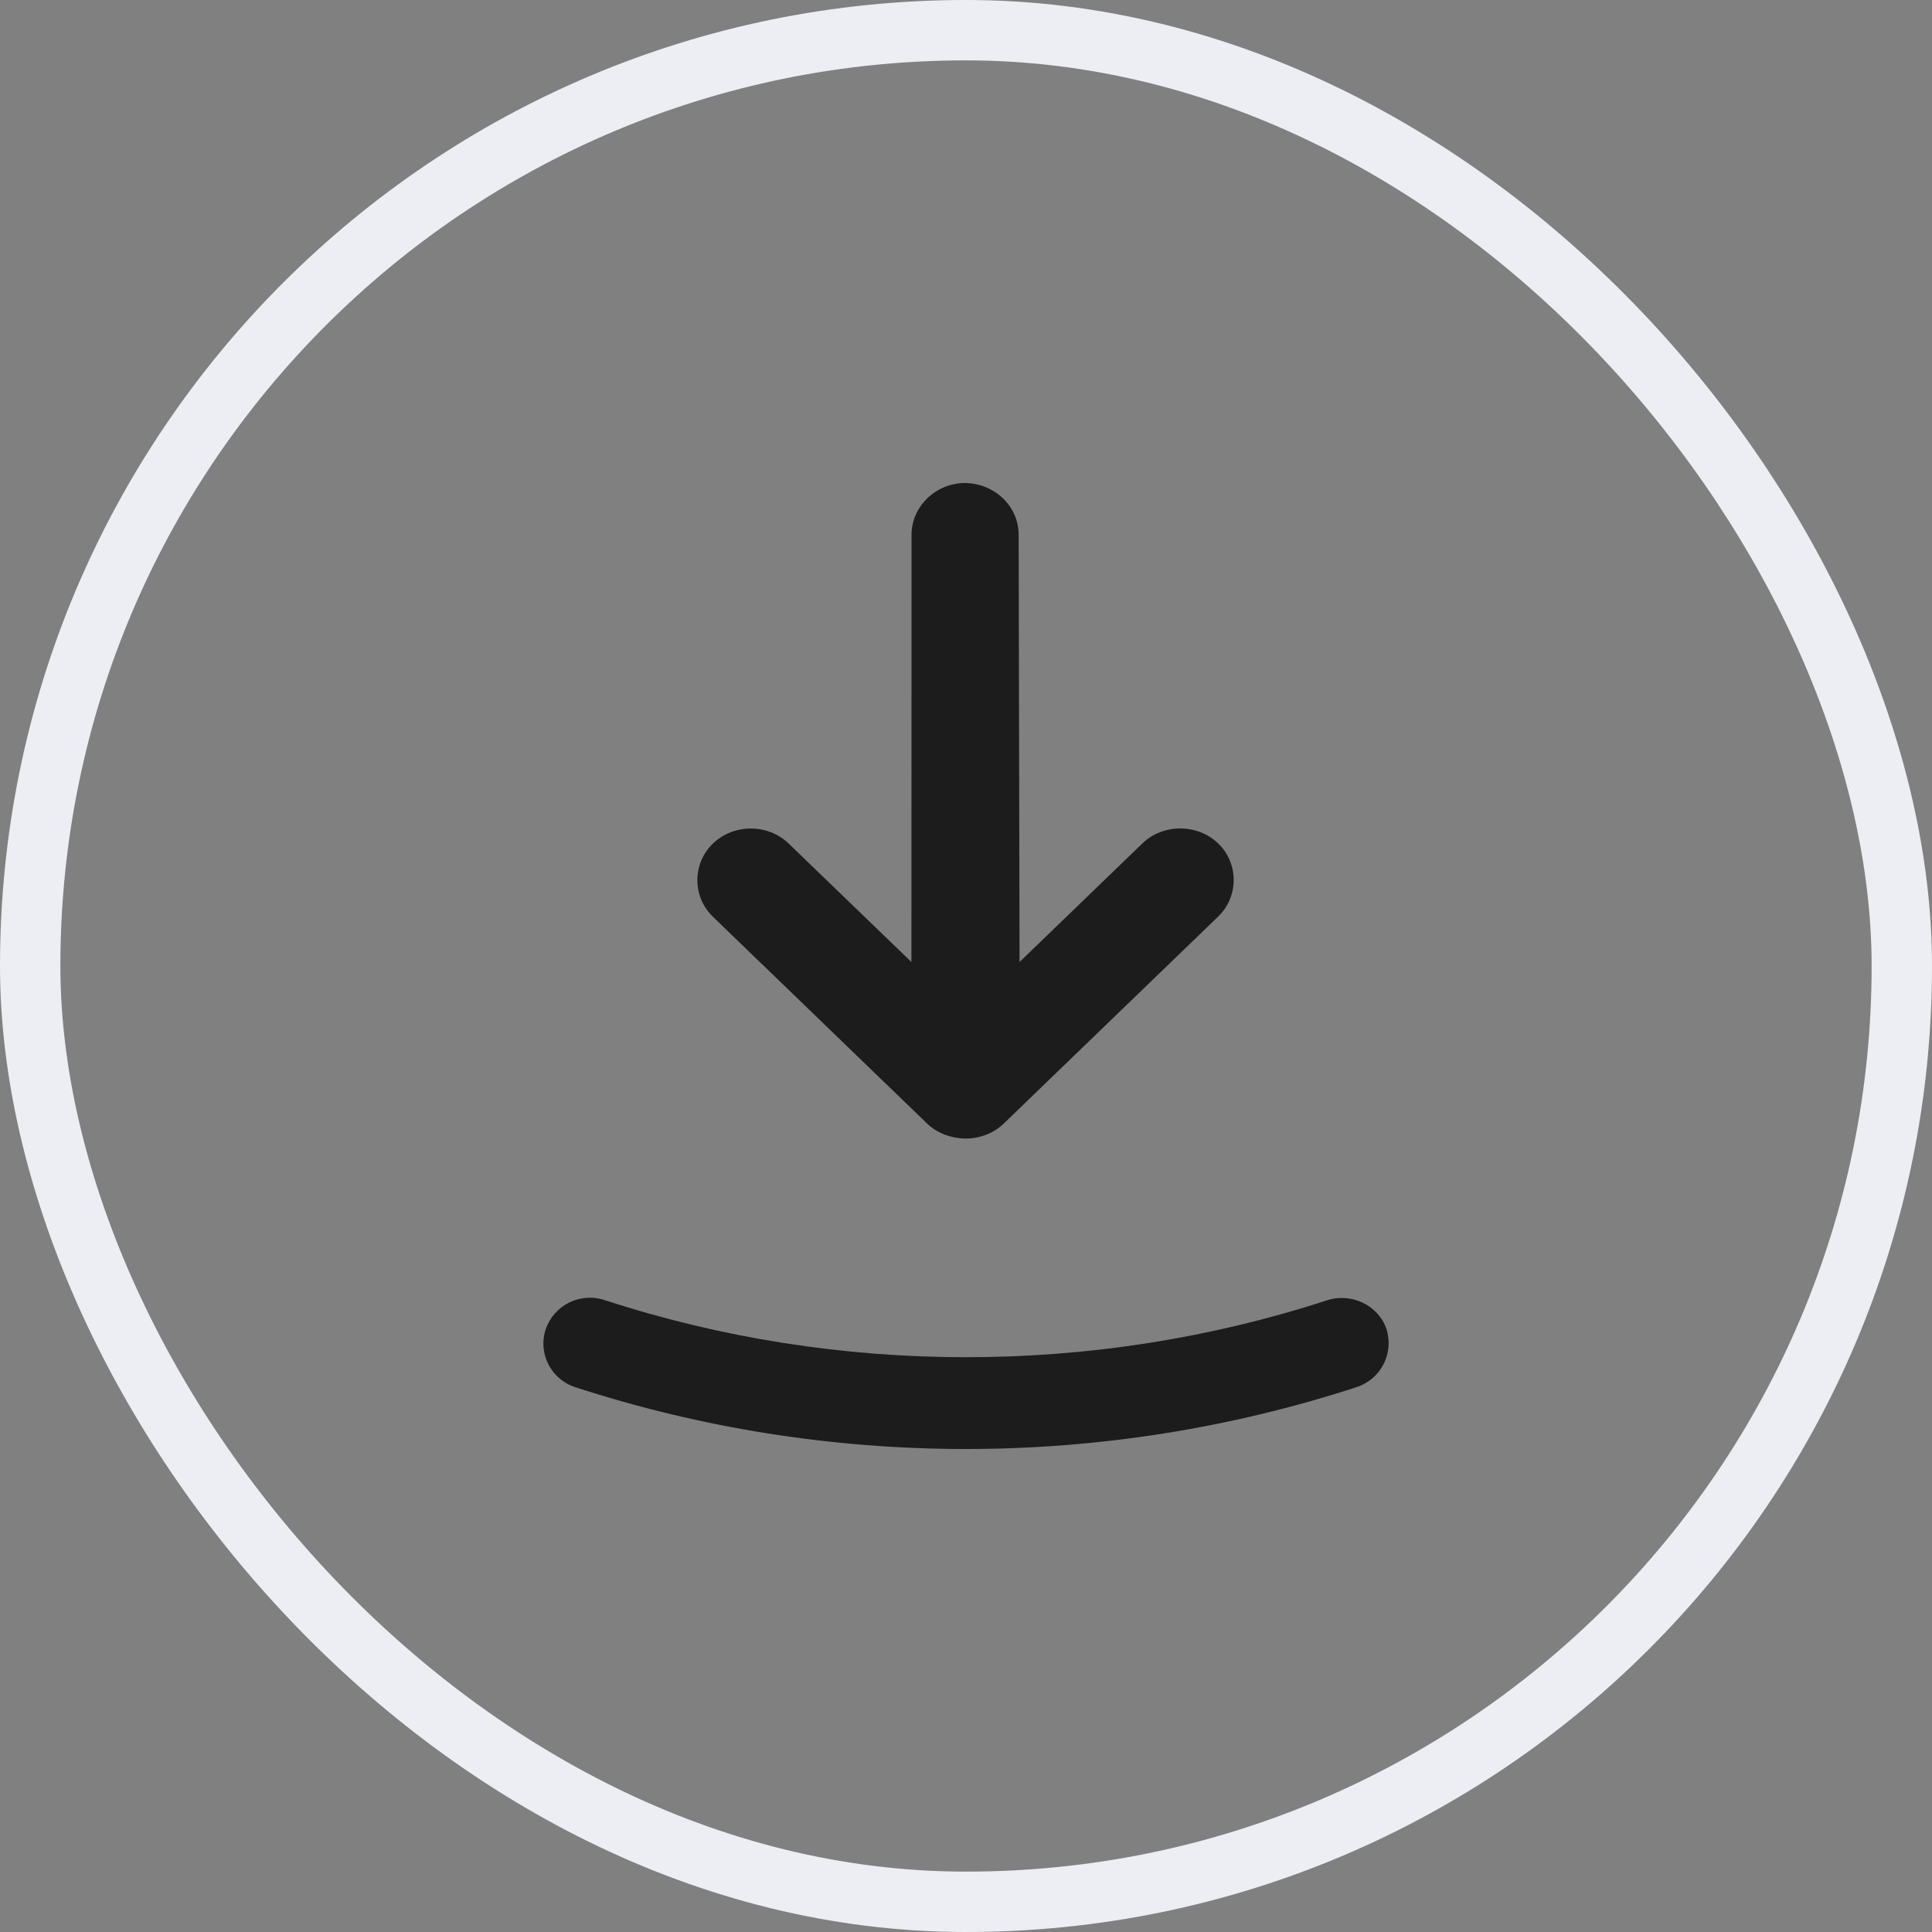 <svg width="32" height="32" viewBox="0 0 32 32" fill="none" xmlns="http://www.w3.org/2000/svg">
<rect x="0" y="0" width="32" height="32" fill="#808080" stroke="none"/>
<rect x="0.5" y="0.5" width="31" height="31" rx="15.5" stroke="#EDEEF3"/>
<path d="M15.096 15.934L15.098 8.857C15.098 8.388 15.5 8 15.986 8C16.479 8.008 16.872 8.388 16.872 8.856L16.887 15.934L18.921 13.97C19.264 13.639 19.834 13.639 20.177 13.97C20.52 14.301 20.519 14.85 20.176 15.182L16.627 18.608C16.543 18.689 16.443 18.754 16.334 18.794C16.108 18.883 15.866 18.875 15.648 18.794C15.531 18.746 15.439 18.689 15.355 18.609L11.808 15.184C11.465 14.853 11.465 14.303 11.808 13.972C12.151 13.64 12.72 13.64 13.063 13.972L15.096 15.934Z" fill="#1C1C1C"/>
<path d="M9.527 22.976C11.611 23.655 13.799 24 15.997 24C18.195 24 20.383 23.655 22.467 22.976C22.872 22.845 23.09 22.419 22.965 22.014C22.83 21.619 22.384 21.406 21.98 21.537C18.123 22.794 13.882 22.794 10.025 21.537C9.61 21.395 9.175 21.619 9.04 22.014C8.905 22.409 9.123 22.845 9.527 22.976Z" fill="#1C1C1C"/>
</svg>
